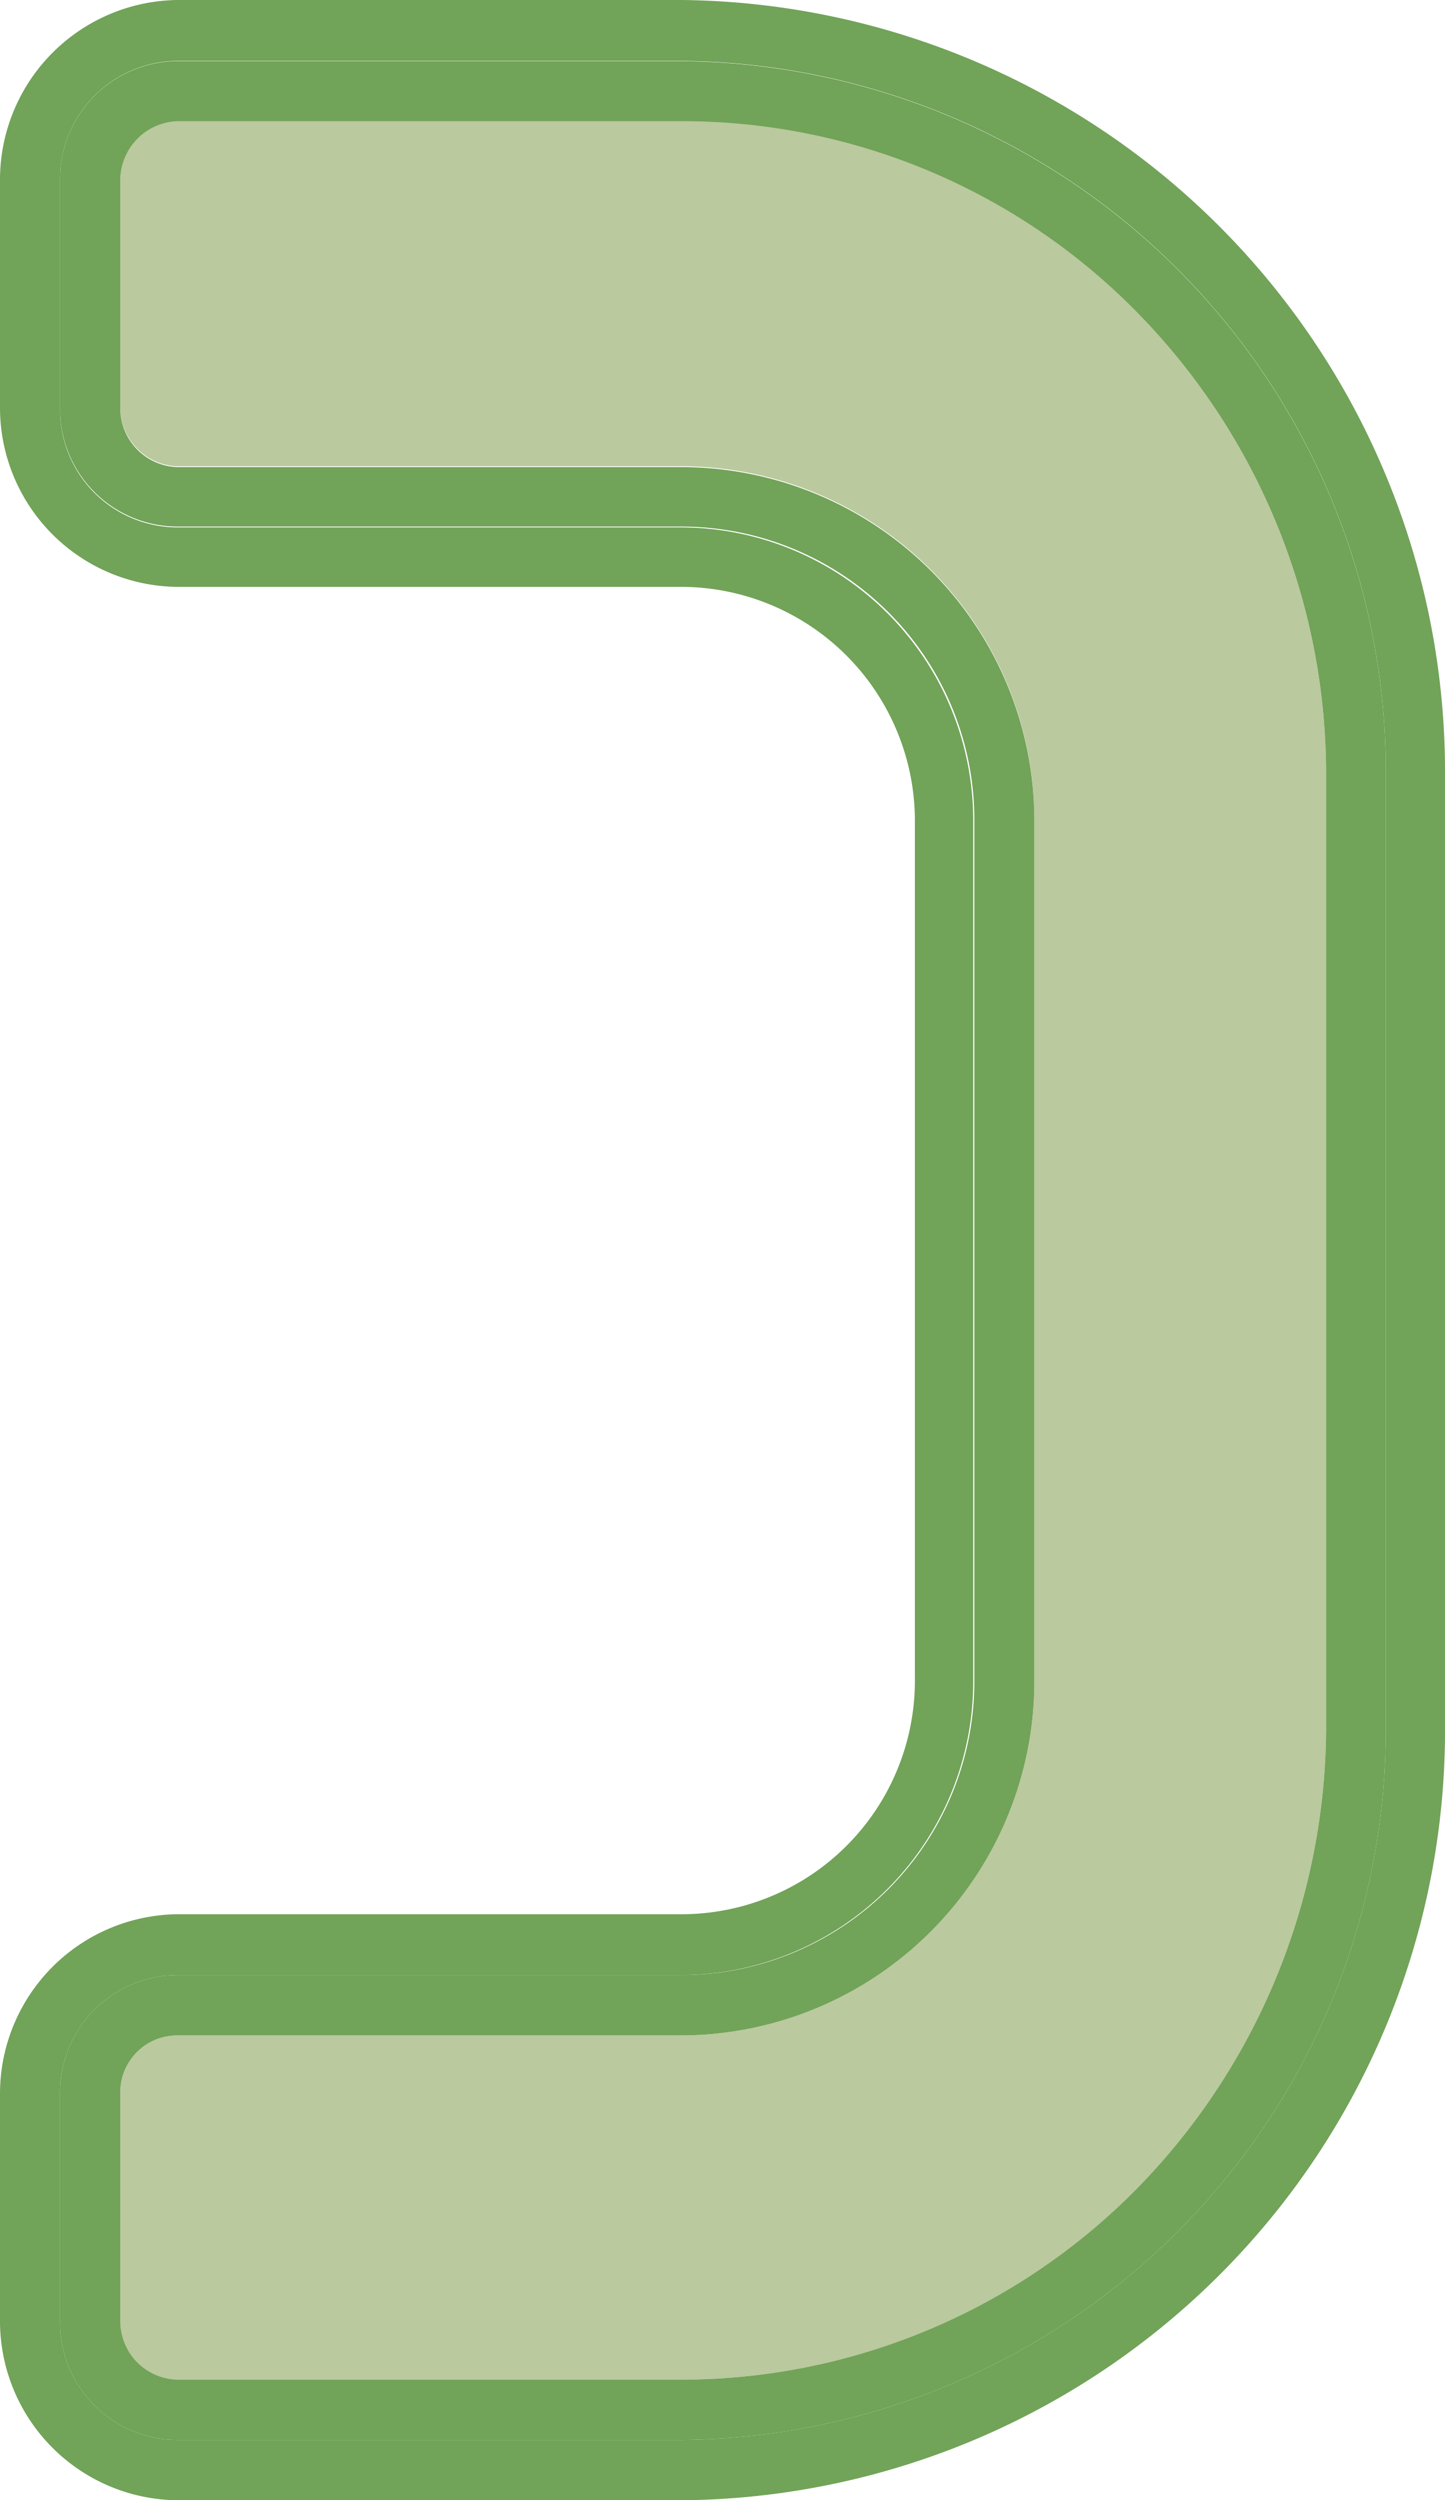 <svg xmlns="http://www.w3.org/2000/svg" width="50.81" height="87.89" viewBox="0 0 50.81 87.89"><title>l16</title><path d="M24,83.65H6.23a2,2,0,0,1-2-2.09V73.62a2,2,0,0,1,2-2.07H24A12.45,12.45,0,0,0,36.37,59V28.91A12.43,12.43,0,0,0,24,16.39H6.23a2.07,2.07,0,0,1-2-2.09v-8a2.08,2.08,0,0,1,2-2.07H24A22.38,22.38,0,0,1,40,11a23.19,23.19,0,0,1,6.63,16.29v33.3A23.22,23.22,0,0,1,40,76.91a22.44,22.44,0,0,1-16,6.74" fill="#bbc99e"/><path d="M6.23,69.43a4.14,4.14,0,0,0-4.12,4.19v7.94a4.14,4.14,0,0,0,4.12,4.21H24A25,25,0,0,0,48.73,60.62V27.32A25,25,0,0,0,24,2.14H6.23A4.16,4.16,0,0,0,2.11,6.33v8a4.14,4.14,0,0,0,4.12,4.21H24a10.3,10.3,0,0,1,10.22,10.4V59A10.32,10.32,0,0,1,24,69.43H6.23M24,87.89H6.23A6.3,6.3,0,0,1,0,81.56V73.62a6.31,6.31,0,0,1,6.23-6.33H24A8.21,8.21,0,0,0,32.17,59V28.91A8.23,8.23,0,0,0,24,20.63H6.23A6.3,6.3,0,0,1,0,14.3v-8A6.32,6.32,0,0,1,6.23,0H24A27.13,27.13,0,0,1,50.81,27.32v33.3A27.06,27.06,0,0,1,24,87.89" fill="#71a358"/><path d="M6.23,71.55a2,2,0,0,0-2,2.07v7.94a2.05,2.05,0,0,0,2,2.09H24a22.48,22.48,0,0,0,16-6.74,23.24,23.24,0,0,0,6.63-16.29V27.32A23.19,23.19,0,0,0,40,11,22.38,22.38,0,0,0,24,4.26H6.23a2.08,2.08,0,0,0-2,2.07v8a2.07,2.07,0,0,0,2,2.09H24A12.43,12.43,0,0,1,36.37,28.91V59A12.45,12.45,0,0,1,24,71.55H6.23M24,85.77H6.23a4.14,4.14,0,0,1-4.12-4.21V73.62a4.14,4.14,0,0,1,4.12-4.19H24A10.32,10.32,0,0,0,34.26,59V28.91A10.3,10.3,0,0,0,24,18.51H6.23A4.14,4.14,0,0,1,2.11,14.3v-8A4.15,4.15,0,0,1,6.23,2.15H24A25,25,0,0,1,48.73,27.32v33.3A25,25,0,0,1,24,85.77" fill="#71a358"/></svg>